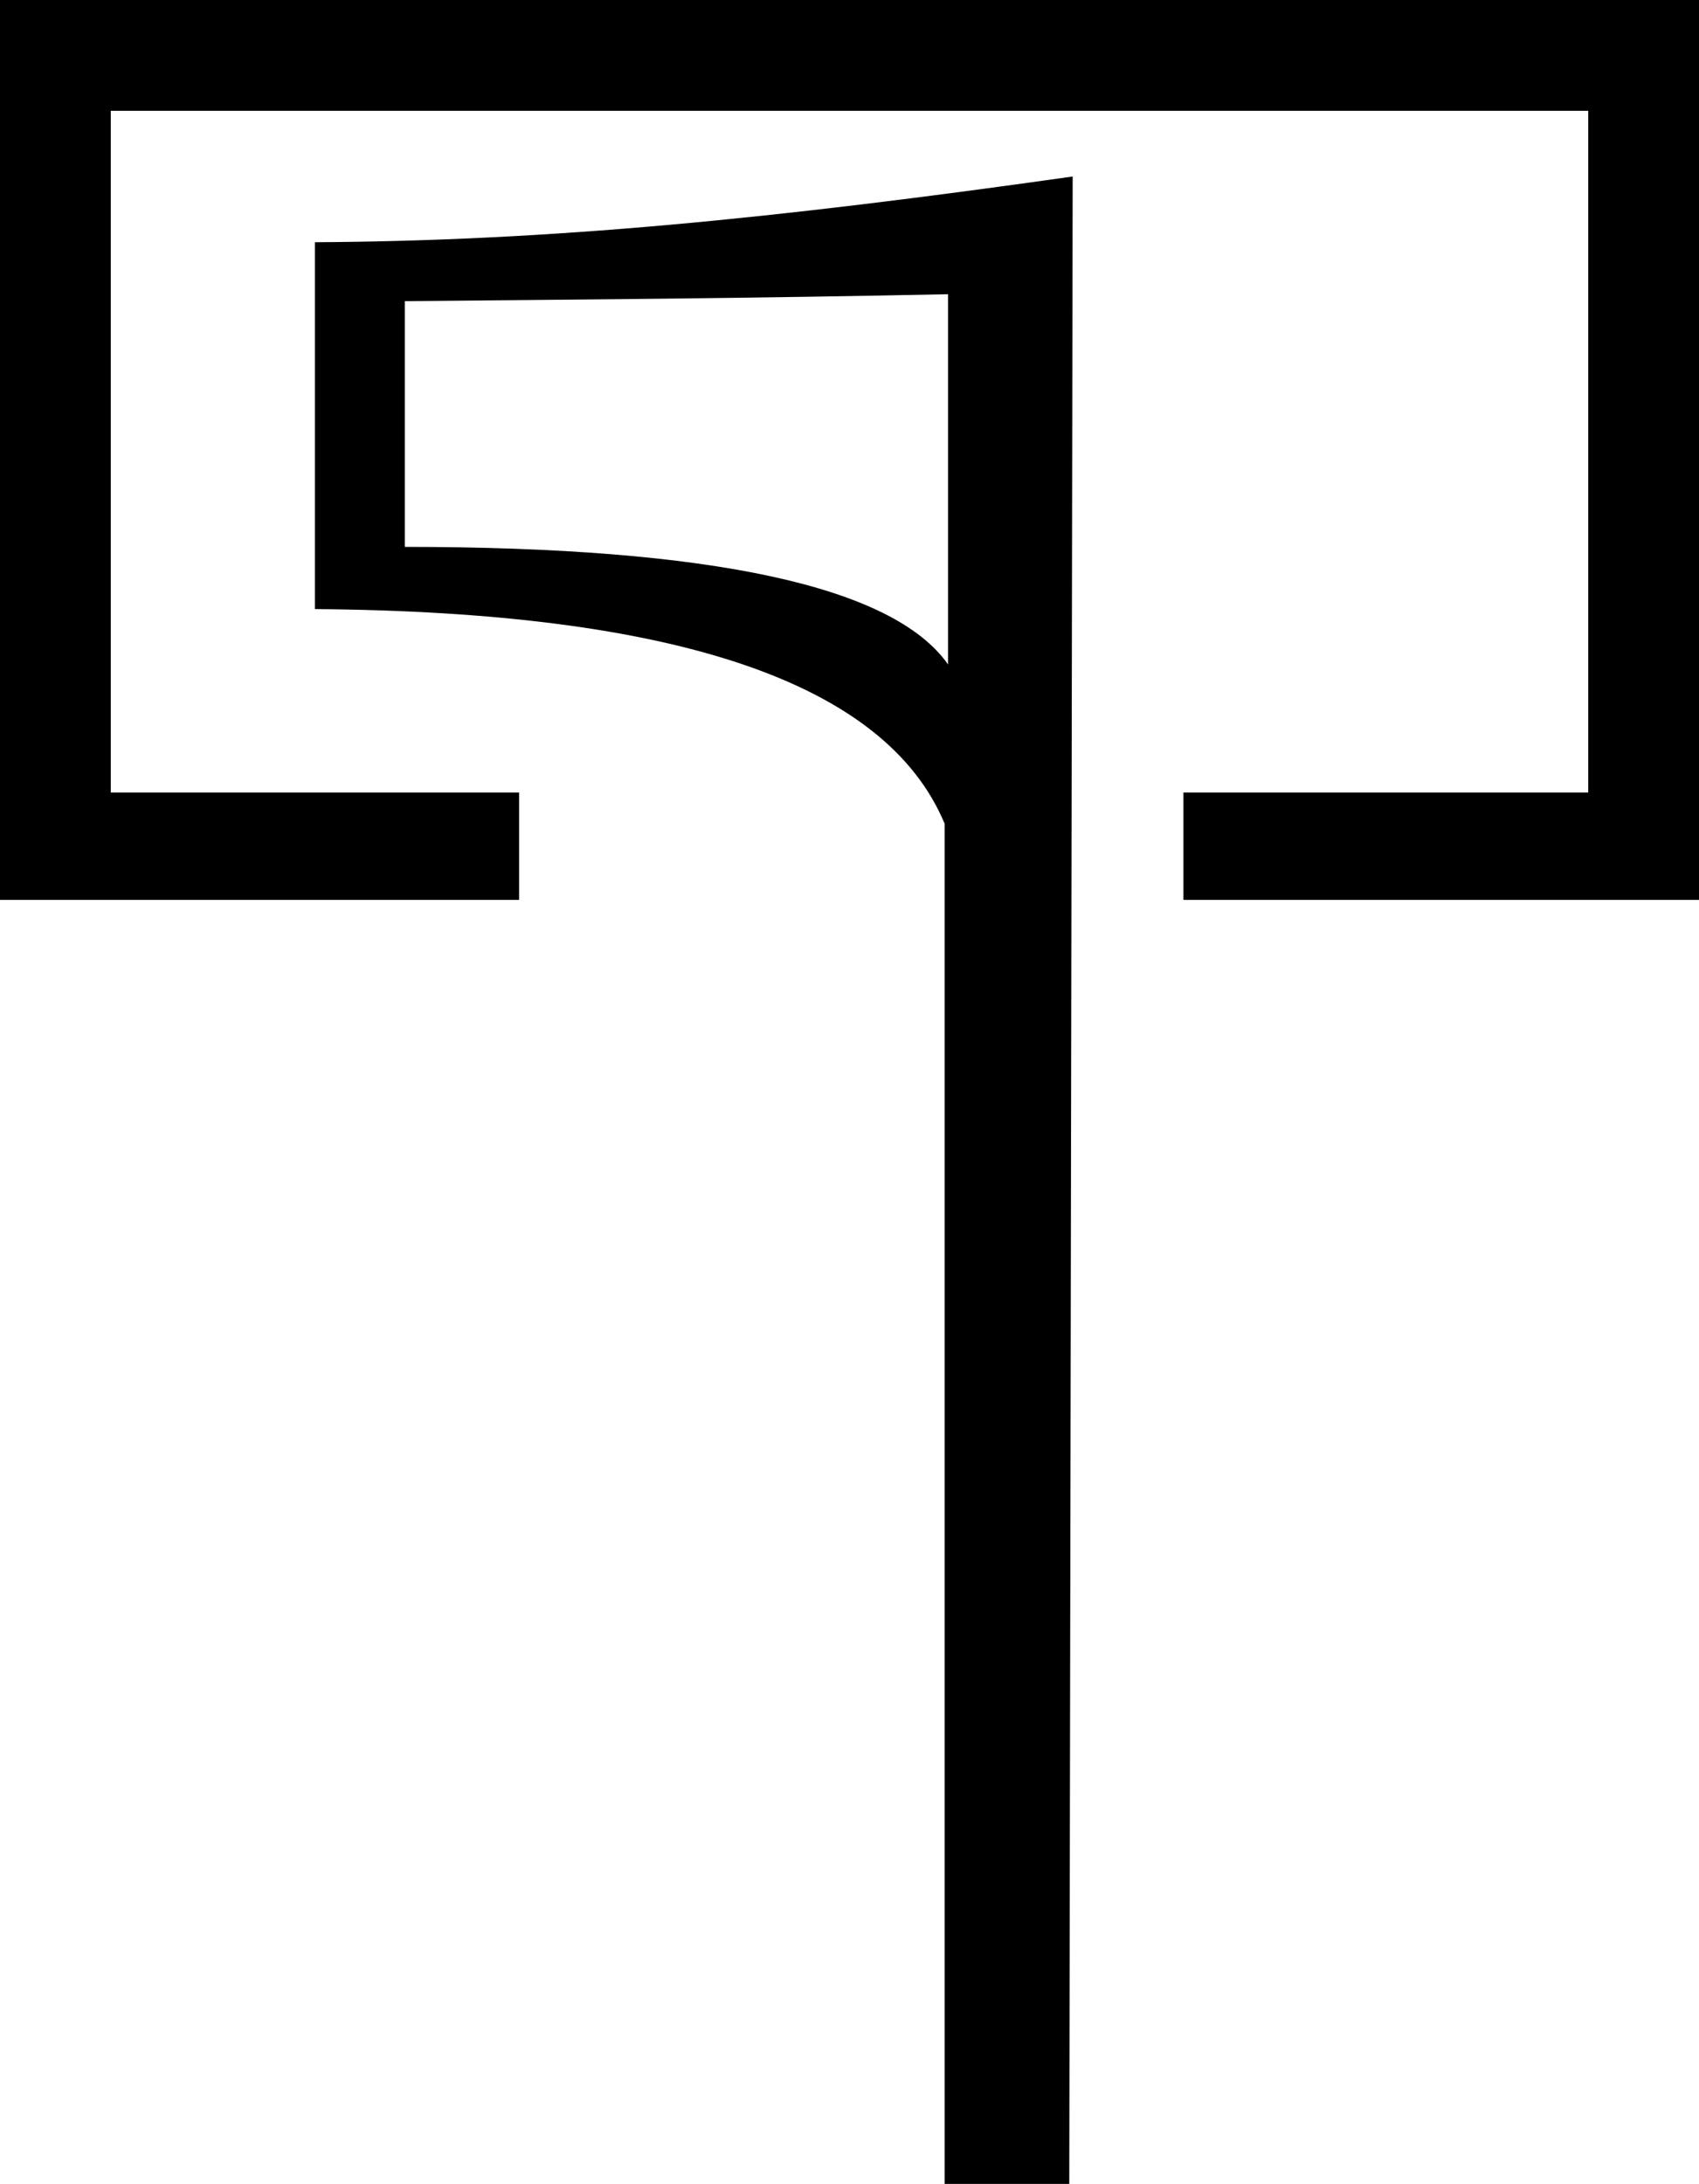 <?xml version='1.0' encoding ='UTF-8' standalone='yes'?>
<svg width='13.989' height='17.978' xmlns='http://www.w3.org/2000/svg' xmlns:xlink='http://www.w3.org/1999/xlink' xmlns:inkscape='http://www.inkscape.org/namespaces/inkscape'>
<path style='fill:#000000; stroke:none' d=' M 7.806 2.422  L 7.806 5.47  C 7.354 4.825 5.858 4.502 3.333 4.502  L 3.333 2.479  C 4.68 2.467 6.176 2.456 7.806 2.422  Z  M 0 0  L 0 7.408  L 4.274 7.408  L 4.274 6.524  L 0.912 6.524  L 0.912 0.912  L 13.077 0.912  L 13.077 6.524  L 9.744 6.524  L 9.744 7.408  L 13.989 7.408  L 13.989 0  Z  M 8.832 1.453  C 6.353 1.804 4.528 1.983 2.593 1.994  L 2.593 5.014  C 5.558 5.037 7.291 5.615 7.778 6.781  L 7.778 17.978  L 8.804 17.978  L 8.832 1.453  Z '/></svg>
